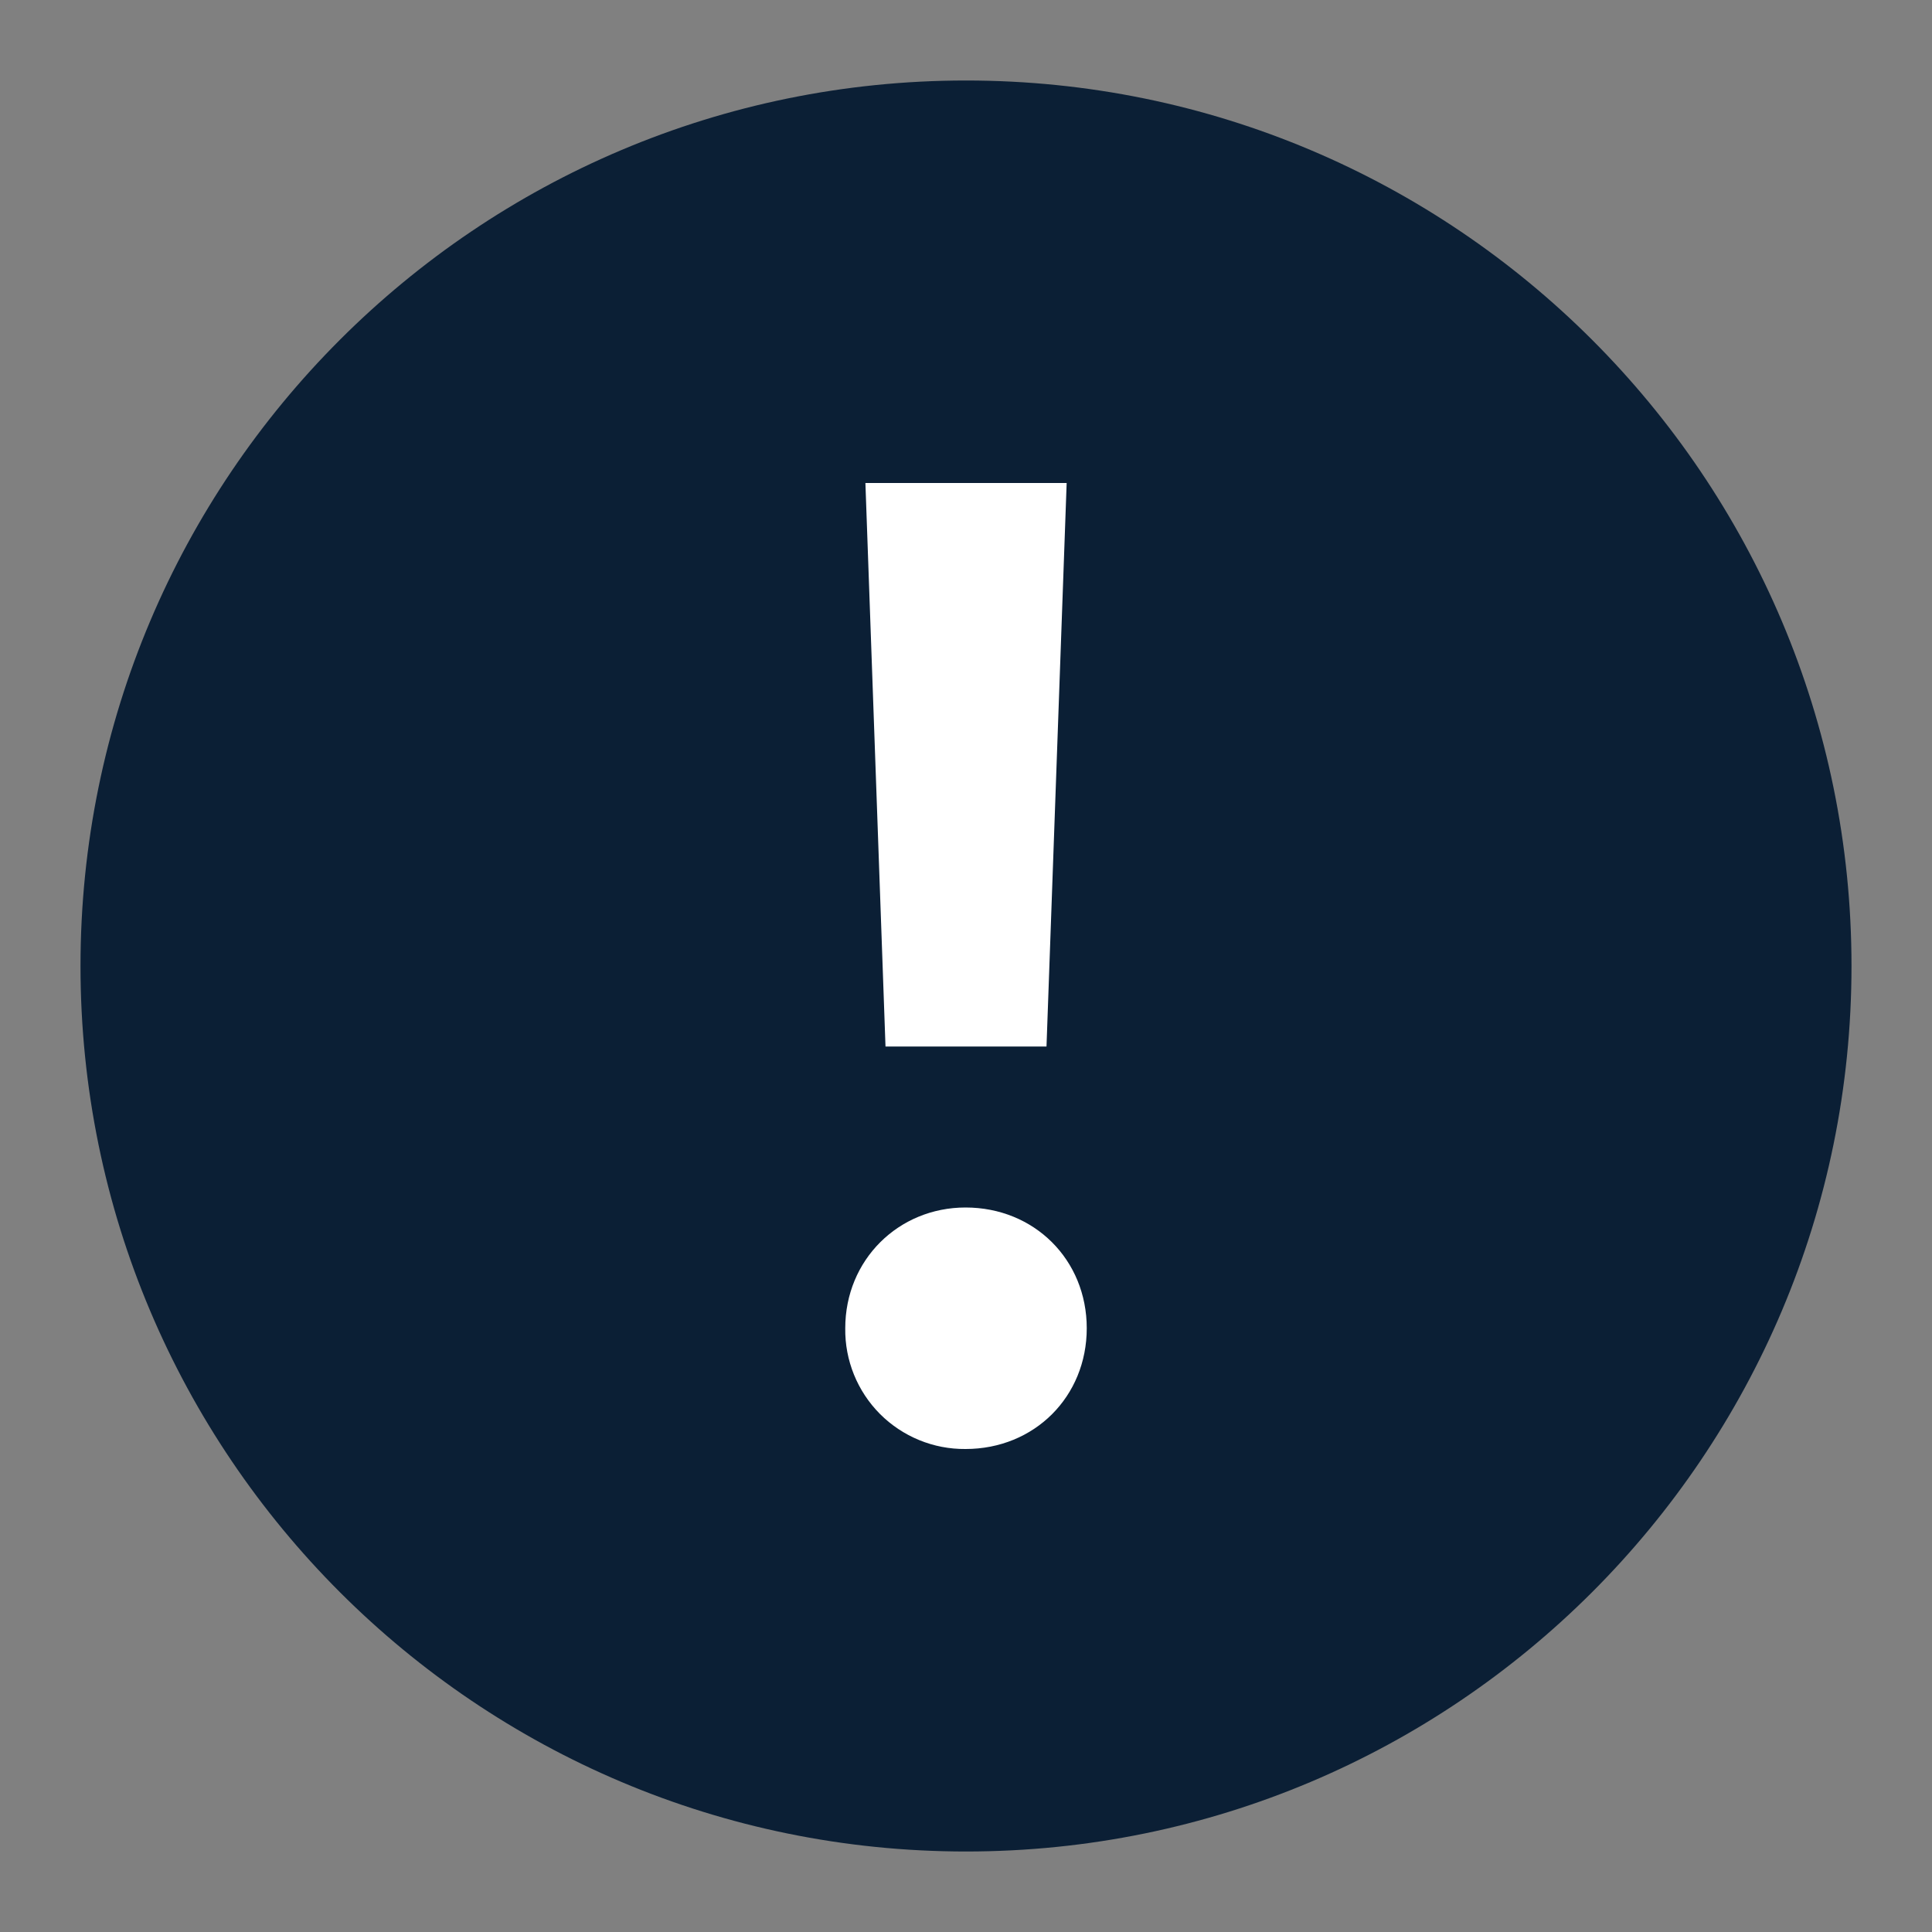 <?xml version="1.0" encoding="UTF-8"?>
<svg width="30px" height="30px" viewBox="0 0 30 30" version="1.1" xmlns="http://www.w3.org/2000/svg" xmlns:xlink="http://www.w3.org/1999/xlink">
    <rect x="0" y="0" width="30" height="30" fill="#808080" stroke="none"/>
    <!-- Generator: Sketch 53.2 (72643) - https://sketchapp.com -->
    <title>icon_attention_l_black</title>
    <desc>Created with Sketch.</desc>
    <g id="Page-1" stroke="none" stroke-width="1" fill="none" fill-rule="evenodd">
        <g id="icon_attention_l_black" fill-rule="nonzero">
            <path d="M15,28.75 C22.594,28.75 28.75,22.594 28.75,15 C28.75,7.406 22.594,1.25 15,1.25 C7.406,1.25 1.25,7.406 1.25,15 C1.25,22.594 7.406,28.75 15,28.75 Z" id="Path" fill="#0B1F35"></path>
            <path d="M16.25,16.25 L16.563,7.5 L13.438,7.5 L13.75,16.25 L16.25,16.25 Z M13.664,21.956 C14.016,22.308 14.495,22.505 14.993,22.5 C16.063,22.5 16.875,21.686 16.875,20.625 C16.875,19.562 16.061,18.75 14.993,18.75 C13.953,18.75 13.125,19.562 13.125,20.625 C13.118,21.123 13.313,21.603 13.664,21.956 Z" id="Shape" fill="#FFFFFF"></path>
        </g>
    </g>
</svg>